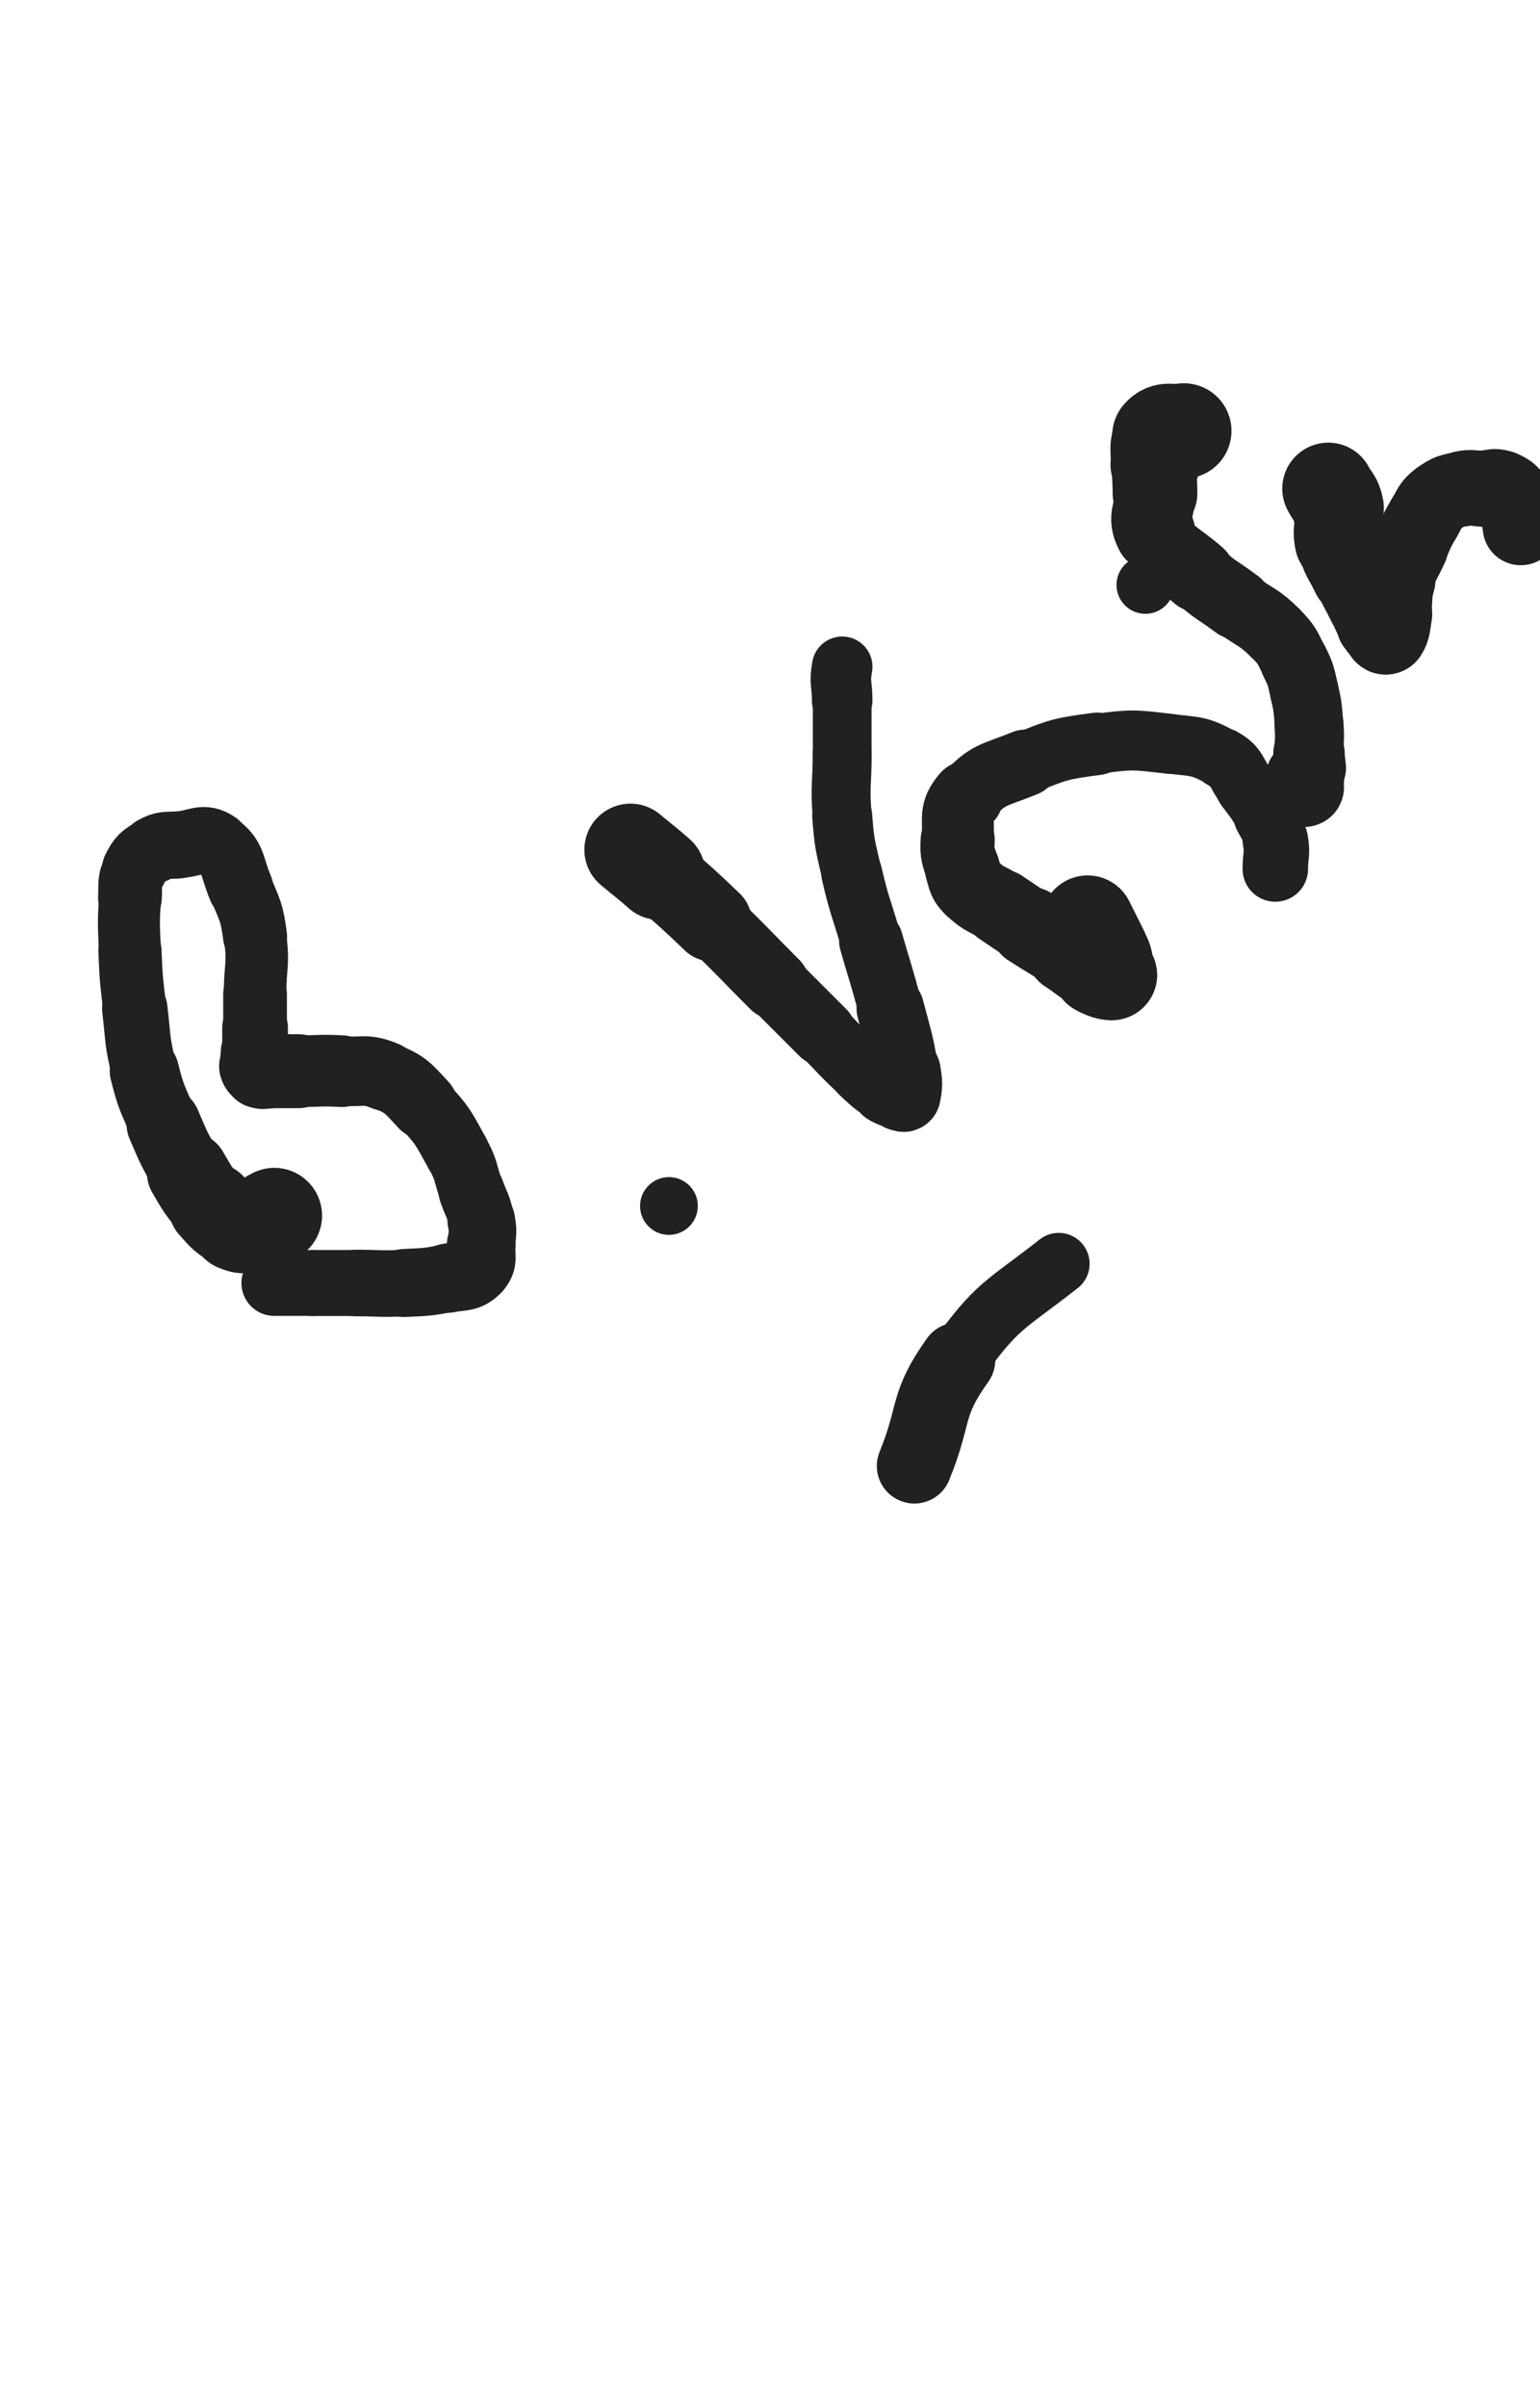 <svg xmlns="http://www.w3.org/2000/svg" xmlns:xlink="http://www.w3.org/1999/xlink" viewBox="0 0 320 500"><path d="M 57.000,252.500 C 55.000,253.500 55.111,253.972 53.000,254.500" stroke-width="19.837" stroke="rgb(33,33,33)" fill="none" stroke-linecap="round"></path><path d="M 53.000,254.500 C 51.111,254.972 50.730,255.269 49.000,254.500" stroke-width="19.037" stroke="rgb(33,33,33)" fill="none" stroke-linecap="round"></path><path d="M 49.000,254.500 C 46.230,253.269 46.134,252.847 44.000,250.500" stroke-width="18.046" stroke="rgb(33,33,33)" fill="none" stroke-linecap="round"></path><path d="M 44.000,250.500 C 41.134,247.347 41.174,247.196 39.000,243.500" stroke-width="16.970" stroke="rgb(33,33,33)" fill="none" stroke-linecap="round"></path><path d="M 39.000,243.500 C 36.174,238.696 36.198,238.630 34.000,233.500" stroke-width="15.407" stroke="rgb(33,33,33)" fill="none" stroke-linecap="round"></path><path d="M 34.000,233.500 C 31.698,228.130 31.413,228.150 30.000,222.500" stroke-width="14.387" stroke="rgb(33,33,33)" fill="none" stroke-linecap="round"></path><path d="M 30.000,222.500 C 28.413,216.150 28.783,216.026 28.000,209.500" stroke-width="13.587" stroke="rgb(33,33,33)" fill="none" stroke-linecap="round"></path><path d="M 28.000,209.500 C 27.283,203.526 27.261,203.510 27.000,197.500" stroke-width="13.125" stroke="rgb(33,33,33)" fill="none" stroke-linecap="round"></path><path d="M 27.000,197.500 C 26.761,192.010 26.678,191.973 27.000,186.500" stroke-width="12.883" stroke="rgb(33,33,33)" fill="none" stroke-linecap="round"></path><path d="M 27.000,186.500 C 27.178,183.473 26.705,183.091 28.000,180.500" stroke-width="13.244" stroke="rgb(33,33,33)" fill="none" stroke-linecap="round"></path><path d="M 28.000,180.500 C 29.205,178.091 29.633,177.815 32.000,176.500" stroke-width="13.593" stroke="rgb(33,33,33)" fill="none" stroke-linecap="round"></path><path d="M 32.000,176.500 C 34.133,175.315 34.470,175.695 37.000,175.500" stroke-width="13.948" stroke="rgb(33,33,33)" fill="none" stroke-linecap="round"></path><path d="M 37.000,175.500 C 40.970,175.195 42.158,173.532 45.000,175.500" stroke-width="13.856" stroke="rgb(33,33,33)" fill="none" stroke-linecap="round"></path><path d="M 45.000,175.500 C 48.658,178.032 48.014,179.783 50.000,184.500" stroke-width="13.588" stroke="rgb(33,33,33)" fill="none" stroke-linecap="round"></path><path d="M 50.000,184.500 C 52.014,189.283 52.302,189.382 53.000,194.500" stroke-width="13.299" stroke="rgb(33,33,33)" fill="none" stroke-linecap="round"></path><path d="M 53.000,194.500 C 53.802,200.382 53.000,200.500 53.000,206.500" stroke-width="12.986" stroke="rgb(33,33,33)" fill="none" stroke-linecap="round"></path><path d="M 53.000,206.500 C 53.000,210.000 53.000,210.000 53.000,213.500" stroke-width="13.237" stroke="rgb(33,33,33)" fill="none" stroke-linecap="round"></path><path d="M 53.000,213.500 C 53.000,216.000 53.000,216.000 53.000,218.500" stroke-width="13.658" stroke="rgb(33,33,33)" fill="none" stroke-linecap="round"></path><path d="M 53.000,218.500 C 53.000,220.000 52.660,220.141 53.000,221.500" stroke-width="14.246" stroke="rgb(33,33,33)" fill="none" stroke-linecap="round"></path><path d="M 53.000,221.500 C 53.160,222.141 53.379,222.293 54.000,222.500" stroke-width="14.946" stroke="rgb(33,33,33)" fill="none" stroke-linecap="round"></path><path d="M 54.000,222.500 C 54.879,222.793 55.000,222.500 56.000,222.500" stroke-width="15.471" stroke="rgb(33,33,33)" fill="none" stroke-linecap="round"></path><path d="M 56.000,222.500 C 59.000,222.500 59.000,222.500 62.000,222.500" stroke-width="15.368" stroke="rgb(33,33,33)" fill="none" stroke-linecap="round"></path><path d="M 62.000,222.500 C 66.500,222.500 66.514,222.251 71.000,222.500" stroke-width="14.889" stroke="rgb(33,33,33)" fill="none" stroke-linecap="round"></path><path d="M 71.000,222.500 C 75.514,222.751 75.961,221.837 80.000,223.500" stroke-width="14.452" stroke="rgb(33,33,33)" fill="none" stroke-linecap="round"></path><path d="M 80.000,223.500 C 84.461,225.337 84.623,225.897 88.000,229.500" stroke-width="14.140" stroke="rgb(33,33,33)" fill="none" stroke-linecap="round"></path><path d="M 88.000,229.500 C 92.123,233.897 92.059,234.206 95.000,239.500" stroke-width="13.516" stroke="rgb(33,33,33)" fill="none" stroke-linecap="round"></path><path d="M 95.000,239.500 C 97.059,243.206 96.563,243.478 98.000,247.500" stroke-width="13.452" stroke="rgb(33,33,33)" fill="none" stroke-linecap="round"></path><path d="M 98.000,247.500 C 99.063,250.478 99.442,250.428 100.000,253.500" stroke-width="13.694" stroke="rgb(33,33,33)" fill="none" stroke-linecap="round"></path><path d="M 100.000,253.500 C 100.442,255.928 100.248,256.025 100.000,258.500" stroke-width="14.045" stroke="rgb(33,33,33)" fill="none" stroke-linecap="round"></path><path d="M 100.000,258.500 C 99.748,261.025 100.562,261.938 99.000,263.500" stroke-width="14.289" stroke="rgb(33,33,33)" fill="none" stroke-linecap="round"></path><path d="M 99.000,263.500 C 97.062,265.438 96.084,264.883 93.000,265.500" stroke-width="14.381" stroke="rgb(33,33,33)" fill="none" stroke-linecap="round"></path><path d="M 93.000,265.500 C 88.584,266.383 88.515,266.262 84.000,266.500" stroke-width="14.131" stroke="rgb(33,33,33)" fill="none" stroke-linecap="round"></path><path d="M 84.000,266.500 C 79.015,266.762 79.000,266.500 74.000,266.500" stroke-width="13.831" stroke="rgb(33,33,33)" fill="none" stroke-linecap="round"></path><path d="M 74.000,266.500 C 69.500,266.500 69.500,266.500 65.000,266.500" stroke-width="13.709" stroke="rgb(33,33,33)" fill="none" stroke-linecap="round"></path><path d="M 65.000,266.500 C 61.000,266.500 61.000,266.500 57.000,266.500" stroke-width="13.667" stroke="rgb(33,33,33)" fill="none" stroke-linecap="round"></path><circle r="6" cx="139" cy="250.5" fill="rgb(33,33,33)"></circle><path d="M 131.000,176.500 C 134.000,179.000 134.072,178.917 137.000,181.500" stroke-width="19.143" stroke="rgb(33,33,33)" fill="none" stroke-linecap="round"></path><path d="M 137.000,181.500 C 142.572,186.417 142.635,186.358 148.000,191.500" stroke-width="16.435" stroke="rgb(33,33,33)" fill="none" stroke-linecap="round"></path><path d="M 148.000,191.500 C 154.635,197.858 154.500,198.000 161.000,204.500" stroke-width="14.444" stroke="rgb(33,33,33)" fill="none" stroke-linecap="round"></path><path d="M 161.000,204.500 C 166.000,209.500 166.000,209.500 171.000,214.500" stroke-width="13.771" stroke="rgb(33,33,33)" fill="none" stroke-linecap="round"></path><path d="M 171.000,214.500 C 175.000,218.500 174.849,218.668 179.000,222.500" stroke-width="13.259" stroke="rgb(33,33,33)" fill="none" stroke-linecap="round"></path><path d="M 179.000,222.500 C 181.349,224.668 181.322,224.826 184.000,226.500" stroke-width="13.436" stroke="rgb(33,33,33)" fill="none" stroke-linecap="round"></path><path d="M 184.000,226.500 C 185.322,227.326 185.481,227.120 187.000,227.500" stroke-width="14.012" stroke="rgb(33,33,33)" fill="none" stroke-linecap="round"></path><path d="M 187.000,227.500 C 187.481,227.620 187.917,227.917 188.000,227.500" stroke-width="14.803" stroke="rgb(33,33,33)" fill="none" stroke-linecap="round"></path><path d="M 188.000,227.500 C 188.417,225.417 188.409,224.953 188.000,222.500" stroke-width="14.924" stroke="rgb(33,33,33)" fill="none" stroke-linecap="round"></path><path d="M 188.000,222.500 C 186.909,215.953 186.674,215.955 185.000,209.500" stroke-width="14.039" stroke="rgb(33,33,33)" fill="none" stroke-linecap="round"></path><path d="M 185.000,209.500 C 183.174,202.455 183.000,202.500 181.000,195.500" stroke-width="13.276" stroke="rgb(33,33,33)" fill="none" stroke-linecap="round"></path><path d="M 181.000,195.500 C 179.000,188.500 178.634,188.582 177.000,181.500" stroke-width="12.639" stroke="rgb(33,33,33)" fill="none" stroke-linecap="round"></path><path d="M 177.000,181.500 C 175.634,175.582 175.483,175.543 175.000,169.500" stroke-width="12.462" stroke="rgb(33,33,33)" fill="none" stroke-linecap="round"></path><path d="M 175.000,169.500 C 174.483,163.043 175.000,163.000 175.000,156.500" stroke-width="12.252" stroke="rgb(33,33,33)" fill="none" stroke-linecap="round"></path><path d="M 175.000,156.500 C 175.000,151.000 175.000,151.000 175.000,145.500" stroke-width="12.200" stroke="rgb(33,33,33)" fill="none" stroke-linecap="round"></path><path d="M 175.000,145.500 C 175.000,142.000 174.390,141.856 175.000,138.500" stroke-width="12.576" stroke="rgb(33,33,33)" fill="none" stroke-linecap="round"></path><path d="M 226.000,191.500 C 227.500,194.500 227.500,194.500 229.000,197.500" stroke-width="19.324" stroke="rgb(33,33,33)" fill="none" stroke-linecap="round"></path><path d="M 229.000,197.500 C 229.500,198.500 229.736,198.444 230.000,199.500" stroke-width="19.021" stroke="rgb(33,33,33)" fill="none" stroke-linecap="round"></path><path d="M 230.000,199.500 C 230.236,200.444 229.707,200.621 230.000,201.500" stroke-width="18.856" stroke="rgb(33,33,33)" fill="none" stroke-linecap="round"></path><path d="M 230.000,201.500 C 230.207,202.121 231.309,202.500 231.000,202.500" stroke-width="18.785" stroke="rgb(33,33,33)" fill="none" stroke-linecap="round"></path><path d="M 231.000,202.500 C 230.309,202.500 229.372,202.262 228.000,201.500" stroke-width="18.841" stroke="rgb(33,33,33)" fill="none" stroke-linecap="round"></path><path d="M 228.000,201.500 C 224.872,199.762 225.033,199.450 222.000,197.500" stroke-width="17.691" stroke="rgb(33,33,33)" fill="none" stroke-linecap="round"></path><path d="M 222.000,197.500 C 218.033,194.950 217.967,195.050 214.000,192.500" stroke-width="16.591" stroke="rgb(33,33,33)" fill="none" stroke-linecap="round"></path><path d="M 214.000,192.500 C 210.967,190.550 211.000,190.500 208.000,188.500" stroke-width="15.827" stroke="rgb(33,33,33)" fill="none" stroke-linecap="round"></path><path d="M 208.000,188.500 C 205.000,186.500 204.469,186.969 202.000,184.500" stroke-width="15.477" stroke="rgb(33,33,33)" fill="none" stroke-linecap="round"></path><path d="M 202.000,184.500 C 200.469,182.969 200.636,182.619 200.000,180.500" stroke-width="15.585" stroke="rgb(33,33,33)" fill="none" stroke-linecap="round"></path><path d="M 200.000,180.500 C 199.136,177.619 198.801,177.481 199.000,174.500" stroke-width="15.393" stroke="rgb(33,33,33)" fill="none" stroke-linecap="round"></path><path d="M 199.000,174.500 C 199.301,169.981 198.208,168.691 201.000,165.500" stroke-width="14.946" stroke="rgb(33,33,33)" fill="none" stroke-linecap="round"></path><path d="M 201.000,165.500 C 205.208,160.691 206.624,161.097 213.000,158.500" stroke-width="13.893" stroke="rgb(33,33,33)" fill="none" stroke-linecap="round"></path><path d="M 213.000,158.500 C 220.124,155.597 220.371,155.517 228.000,154.500" stroke-width="12.980" stroke="rgb(33,33,33)" fill="none" stroke-linecap="round"></path><path d="M 228.000,154.500 C 235.371,153.517 235.614,153.648 243.000,154.500" stroke-width="12.465" stroke="rgb(33,33,33)" fill="none" stroke-linecap="round"></path><path d="M 243.000,154.500 C 248.614,155.148 249.252,154.829 254.000,157.500" stroke-width="12.395" stroke="rgb(33,33,33)" fill="none" stroke-linecap="round"></path><path d="M 254.000,157.500 C 257.252,159.329 256.660,160.380 259.000,163.500" stroke-width="12.620" stroke="rgb(33,33,33)" fill="none" stroke-linecap="round"></path><path d="M 259.000,163.500 C 261.160,166.380 261.283,166.351 263.000,169.500" stroke-width="12.867" stroke="rgb(33,33,33)" fill="none" stroke-linecap="round"></path><path d="M 263.000,169.500 C 264.283,171.851 264.527,171.899 265.000,174.500" stroke-width="13.301" stroke="rgb(33,33,33)" fill="none" stroke-linecap="round"></path><path d="M 265.000,174.500 C 265.527,177.399 265.000,177.500 265.000,180.500" stroke-width="13.604" stroke="rgb(33,33,33)" fill="none" stroke-linecap="round"></path><circle r="6" cx="238" cy="121.5" fill="rgb(33,33,33)"></circle><path d="M 246.000,89.500 C 243.500,90.000 242.368,88.904 241.000,90.500" stroke-width="19.781" stroke="rgb(33,33,33)" fill="none" stroke-linecap="round"></path><path d="M 241.000,90.500 C 239.368,92.404 240.252,93.479 240.000,96.500" stroke-width="18.493" stroke="rgb(33,33,33)" fill="none" stroke-linecap="round"></path><path d="M 240.000,96.500 C 239.752,99.479 240.000,99.500 240.000,102.500" stroke-width="17.593" stroke="rgb(33,33,33)" fill="none" stroke-linecap="round"></path><path d="M 240.000,102.500 C 240.000,106.500 238.263,107.219 240.000,110.500" stroke-width="16.668" stroke="rgb(33,33,33)" fill="none" stroke-linecap="round"></path><path d="M 240.000,110.500 C 242.763,115.719 244.240,115.300 249.000,119.500" stroke-width="15.321" stroke="rgb(33,33,33)" fill="none" stroke-linecap="round"></path><path d="M 249.000,119.500 C 252.740,122.800 253.000,122.500 257.000,125.500" stroke-width="14.649" stroke="rgb(33,33,33)" fill="none" stroke-linecap="round"></path><path d="M 257.000,125.500 C 261.000,128.500 261.514,128.014 265.000,131.500" stroke-width="14.152" stroke="rgb(33,33,33)" fill="none" stroke-linecap="round"></path><path d="M 265.000,131.500 C 267.514,134.014 267.402,134.304 269.000,137.500" stroke-width="14.113" stroke="rgb(33,33,33)" fill="none" stroke-linecap="round"></path><path d="M 269.000,137.500 C 270.402,140.304 270.292,140.431 271.000,143.500" stroke-width="14.238" stroke="rgb(33,33,33)" fill="none" stroke-linecap="round"></path><path d="M 271.000,143.500 C 271.792,146.931 271.730,146.984 272.000,150.500" stroke-width="14.250" stroke="rgb(33,33,33)" fill="none" stroke-linecap="round"></path><path d="M 272.000,150.500 C 272.230,153.484 272.000,153.500 272.000,156.500" stroke-width="14.343" stroke="rgb(33,33,33)" fill="none" stroke-linecap="round"></path><path d="M 272.000,156.500 C 272.000,158.000 272.286,158.068 272.000,159.500" stroke-width="14.838" stroke="rgb(33,33,33)" fill="none" stroke-linecap="round"></path><path d="M 272.000,159.500 C 271.786,160.568 271.345,160.464 271.000,161.500" stroke-width="15.380" stroke="rgb(33,33,33)" fill="none" stroke-linecap="round"></path><path d="M 271.000,161.500 C 270.845,161.964 271.000,162.000 271.000,162.500" stroke-width="15.987" stroke="rgb(33,33,33)" fill="none" stroke-linecap="round"></path><path d="M 271.000,162.500 C 271.000,163.000 270.739,163.631 271.000,163.500" stroke-width="16.538" stroke="rgb(33,33,33)" fill="none" stroke-linecap="round"></path><path d="M 276.000,101.500 C 277.000,103.500 277.610,103.356 278.000,105.500" stroke-width="19.110" stroke="rgb(33,33,33)" fill="none" stroke-linecap="round"></path><path d="M 278.000,105.500 C 278.610,108.856 277.282,109.147 278.000,112.500" stroke-width="17.919" stroke="rgb(33,33,33)" fill="none" stroke-linecap="round"></path><path d="M 278.000,112.500 C 278.782,116.147 279.405,116.044 281.000,119.500" stroke-width="16.965" stroke="rgb(33,33,33)" fill="none" stroke-linecap="round"></path><path d="M 281.000,119.500 C 282.405,122.544 282.500,122.500 284.000,125.500" stroke-width="16.347" stroke="rgb(33,33,33)" fill="none" stroke-linecap="round"></path><path d="M 284.000,125.500 C 285.000,127.500 284.860,127.601 286.000,129.500" stroke-width="16.240" stroke="rgb(33,33,33)" fill="none" stroke-linecap="round"></path><path d="M 286.000,129.500 C 286.360,130.101 286.500,130.000 287.000,130.500" stroke-width="16.678" stroke="rgb(33,33,33)" fill="none" stroke-linecap="round"></path><path d="M 287.000,130.500 C 287.500,131.000 287.745,131.883 288.000,131.500" stroke-width="17.031" stroke="rgb(33,33,33)" fill="none" stroke-linecap="round"></path><path d="M 288.000,131.500 C 288.745,130.383 288.632,129.526 289.000,127.500" stroke-width="17.216" stroke="rgb(33,33,33)" fill="none" stroke-linecap="round"></path><path d="M 289.000,127.500 C 289.632,124.026 289.037,123.870 290.000,120.500" stroke-width="16.542" stroke="rgb(33,33,33)" fill="none" stroke-linecap="round"></path><path d="M 290.000,120.500 C 291.037,116.870 291.405,116.956 293.000,113.500" stroke-width="15.959" stroke="rgb(33,33,33)" fill="none" stroke-linecap="round"></path><path d="M 293.000,113.500 C 294.405,110.456 294.281,110.365 296.000,107.500" stroke-width="15.649" stroke="rgb(33,33,33)" fill="none" stroke-linecap="round"></path><path d="M 296.000,107.500 C 297.281,105.365 297.074,104.944 299.000,103.500" stroke-width="15.604" stroke="rgb(33,33,33)" fill="none" stroke-linecap="round"></path><path d="M 299.000,103.500 C 301.074,101.944 301.418,102.074 304.000,101.500" stroke-width="15.558" stroke="rgb(33,33,33)" fill="none" stroke-linecap="round"></path><path d="M 304.000,101.500 C 305.918,101.074 306.000,101.500 308.000,101.500" stroke-width="15.683" stroke="rgb(33,33,33)" fill="none" stroke-linecap="round"></path><path d="M 308.000,101.500 C 310.000,101.500 310.302,100.772 312.000,101.500" stroke-width="15.820" stroke="rgb(33,33,33)" fill="none" stroke-linecap="round"></path><path d="M 312.000,101.500 C 313.802,102.272 314.092,102.683 315.000,104.500" stroke-width="15.930" stroke="rgb(33,33,33)" fill="none" stroke-linecap="round"></path><path d="M 315.000,104.500 C 316.092,106.683 315.544,106.992 316.000,109.500" stroke-width="15.812" stroke="rgb(33,33,33)" fill="none" stroke-linecap="round"></path><path d="M 190.000,304.500 C 194.500,293.500 192.243,291.959 199.000,282.500" stroke-width="15.611" stroke="rgb(33,33,33)" fill="none" stroke-linecap="round"></path><path d="M 199.000,282.500 C 207.243,270.959 208.634,271.395 220.000,262.500" stroke-width="12.826" stroke="rgb(33,33,33)" fill="none" stroke-linecap="round"></path></svg>